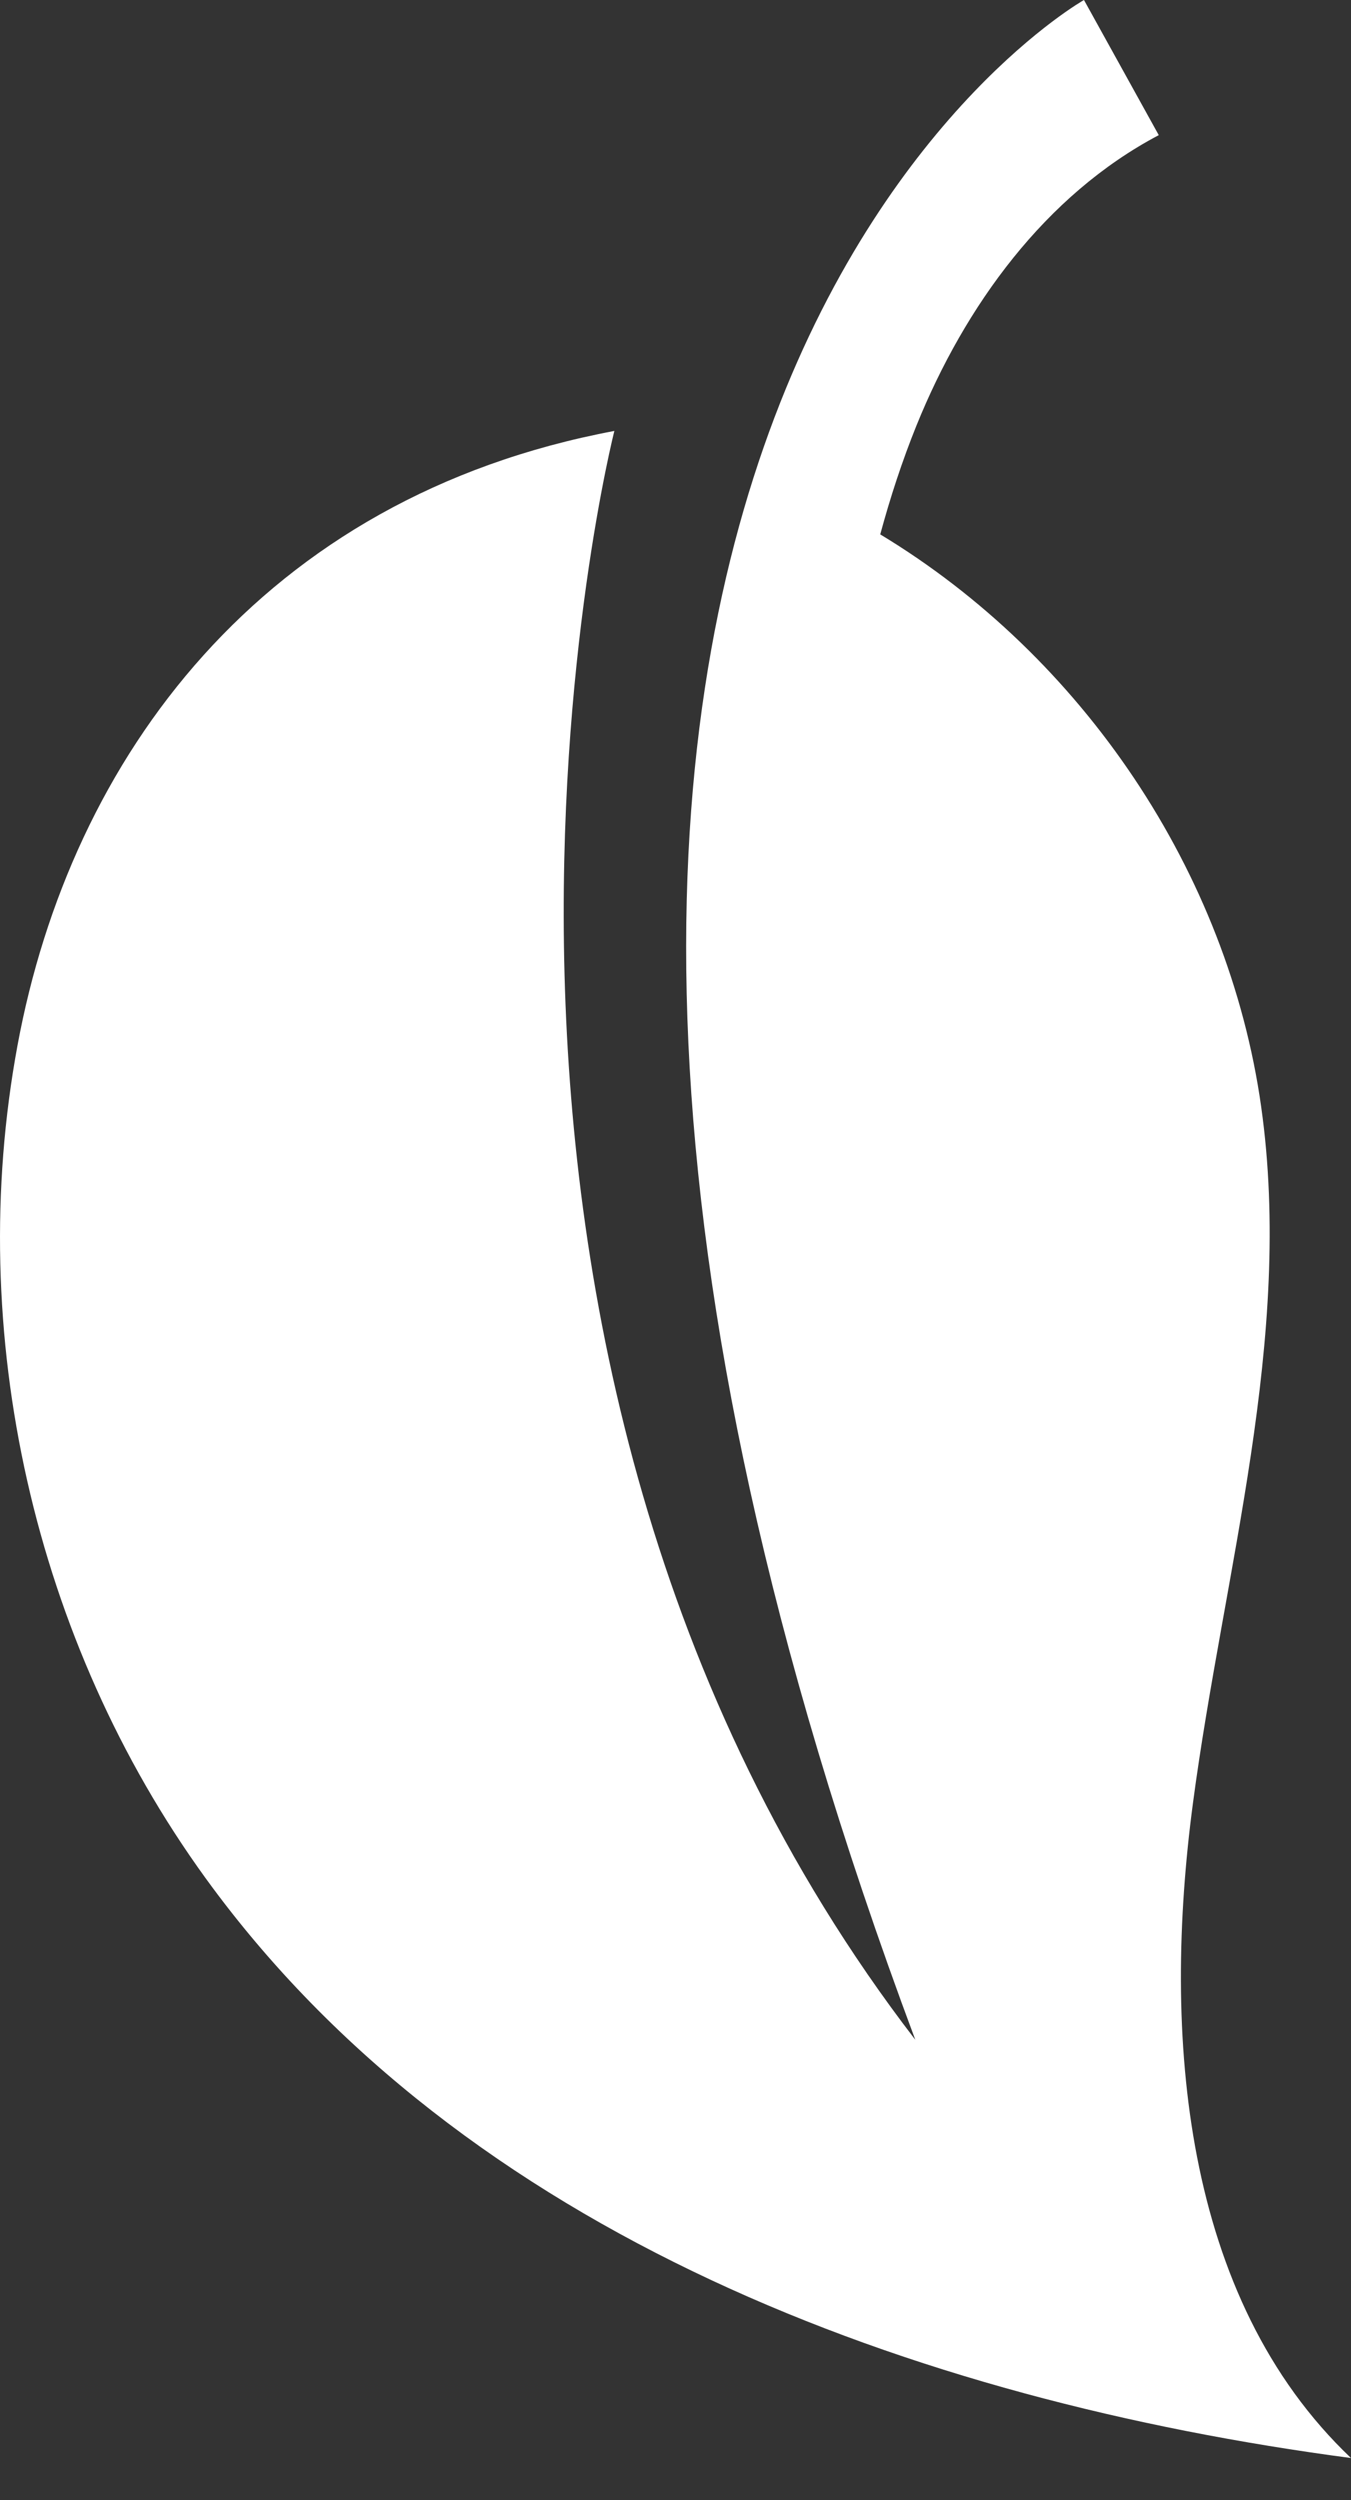 <svg width="20" height="37" viewBox="0 0 20 37" fill="none" xmlns="http://www.w3.org/2000/svg">
<rect x="0" y="0" width="20" height="37" fill="#333333" stroke="none"/>
<path d="M20 36.379C13.527 35.523 6.864 33.071 3.04 27.792C0.502 24.288 -0.528 19.728 0.259 15.473C1.045 11.218 3.871 7.359 9.095 6.378C9.095 6.378 5.643 19.908 13.55 30.189C4.663 6.409 16.047 0 16.047 0L17.154 2C15.47 2.889 14.283 4.531 13.568 6.296C13.355 6.823 13.179 7.362 13.031 7.909C16.027 9.718 18.18 12.905 18.67 16.378C19.155 19.811 18.116 23.251 17.66 26.688C17.205 30.111 17.5 34.004 20 36.379Z" fill="white"/>
</svg>

